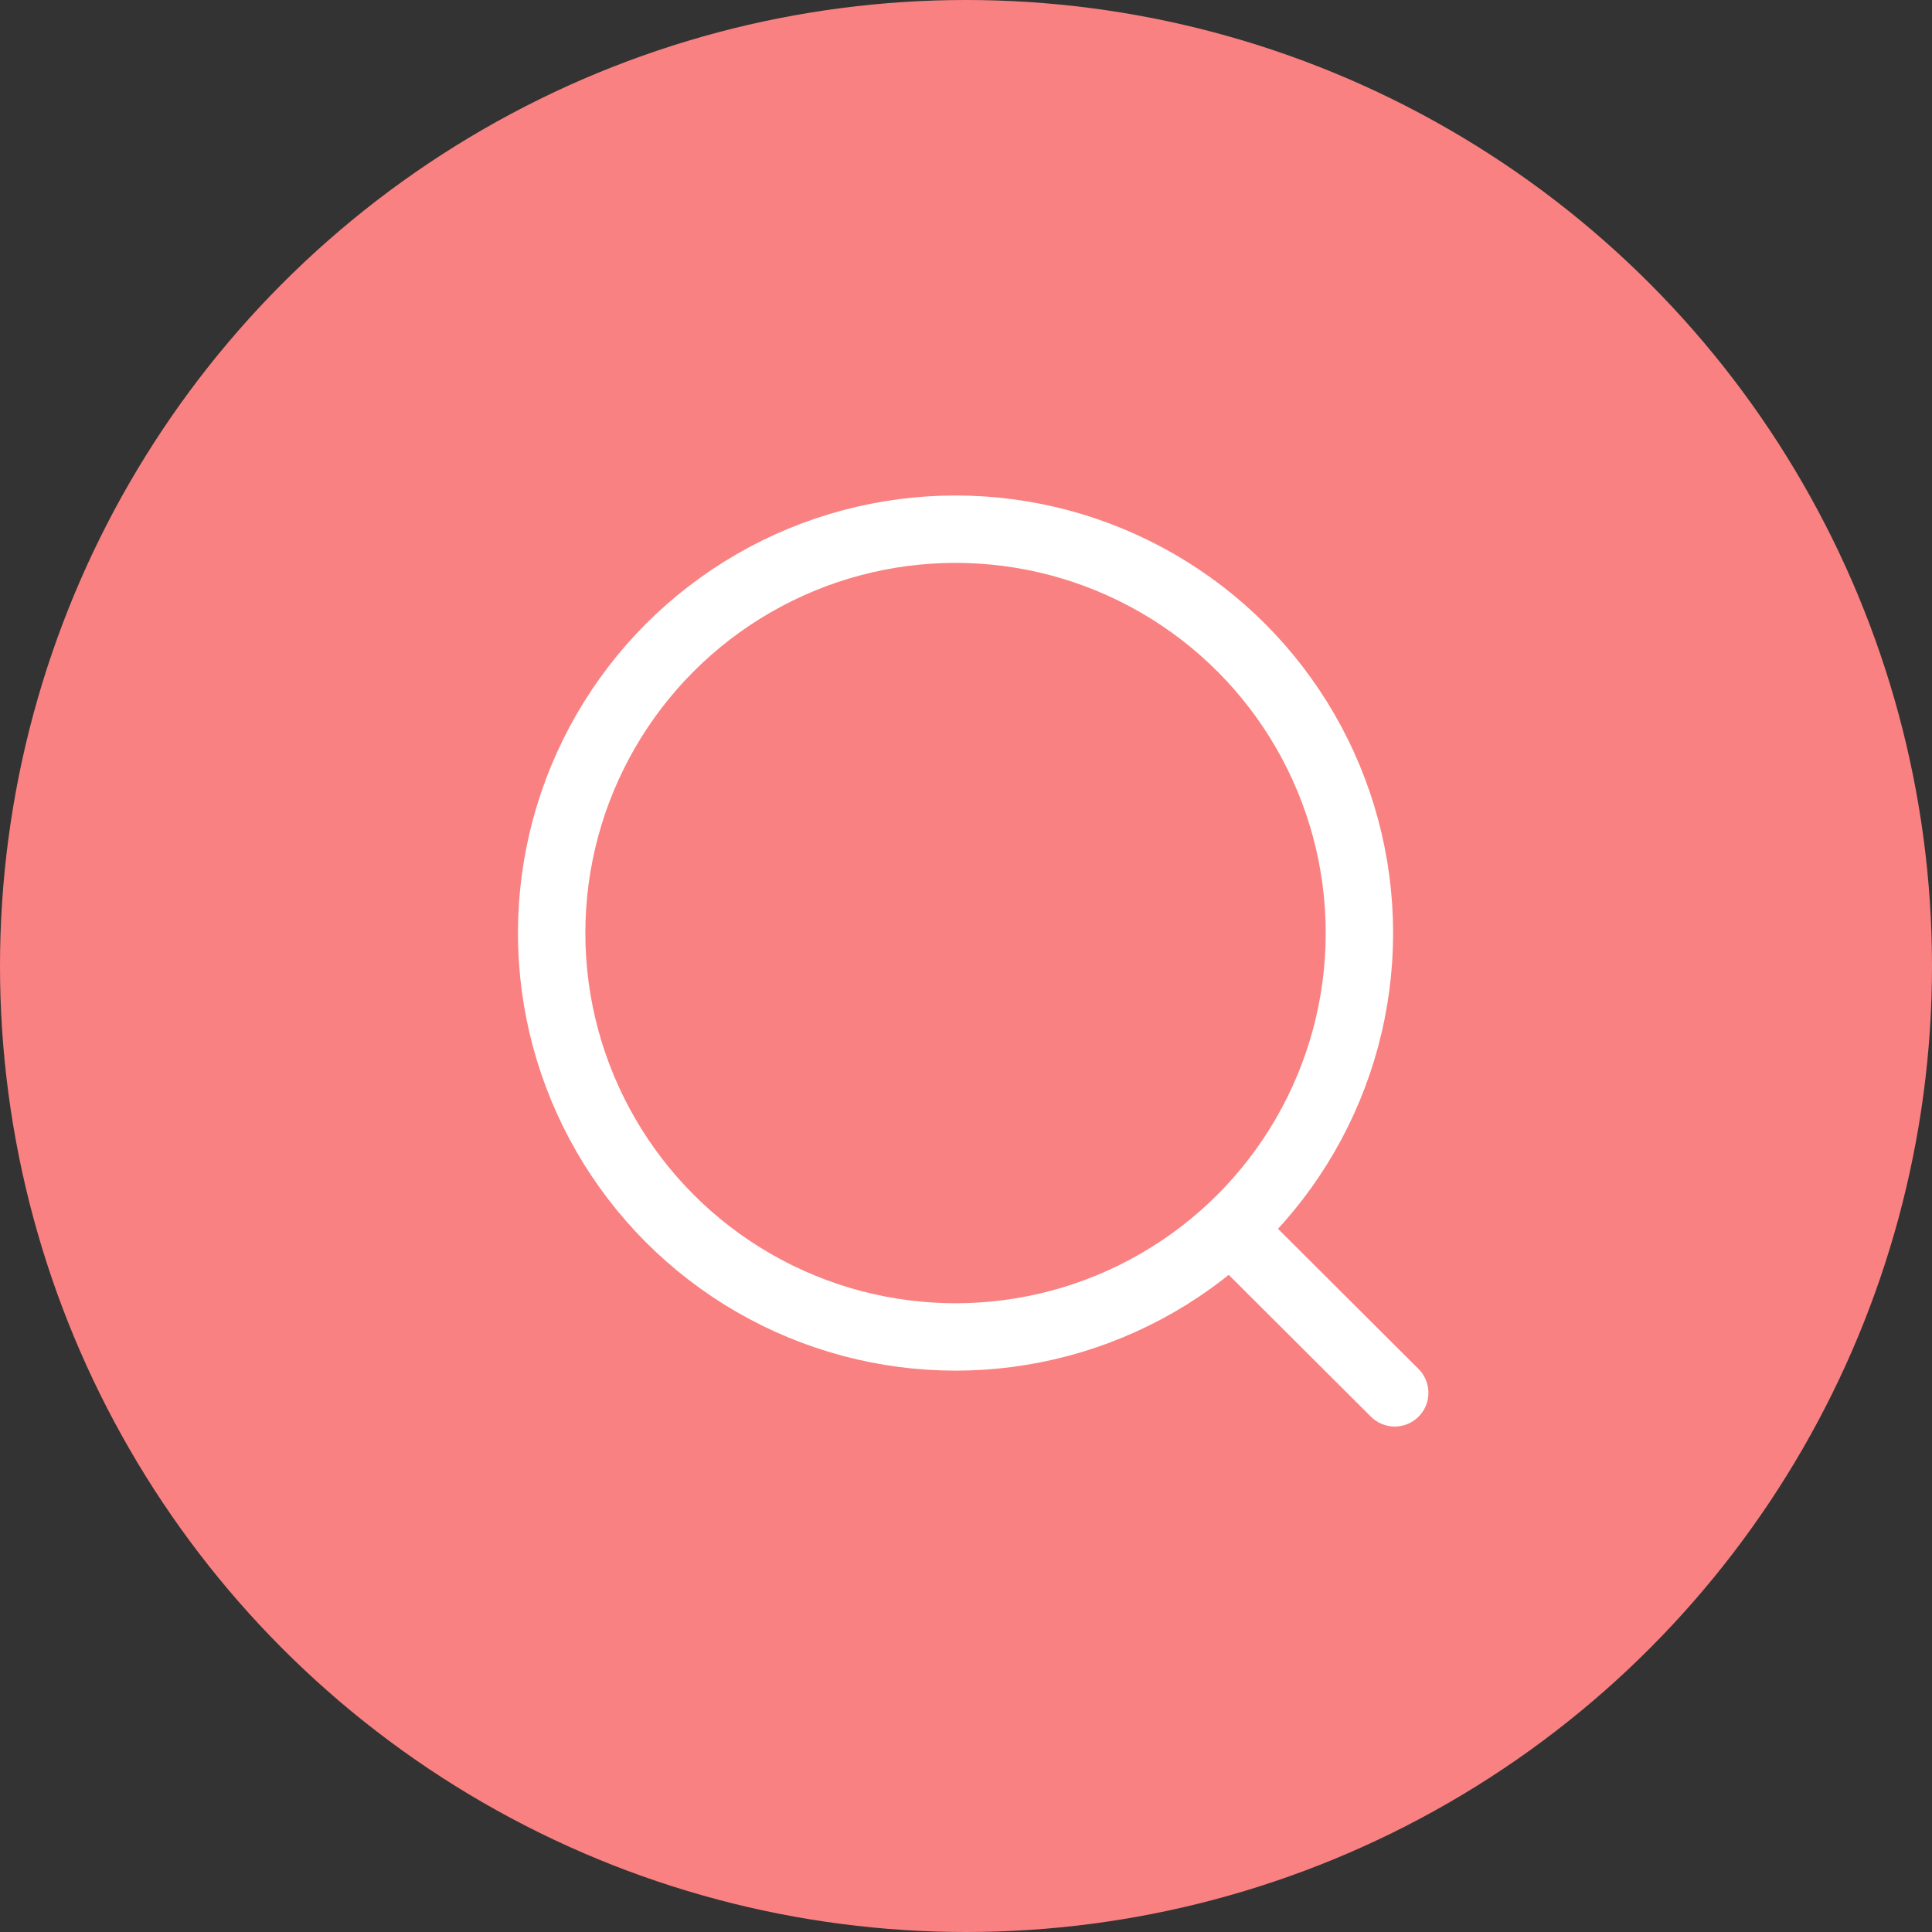 <svg xmlns="http://www.w3.org/2000/svg" width="43" height="43" viewBox="0 0 43 43">
  <rect x="0" y="0" width="43" height="43" fill="#333333" stroke="none"/>
  <g id="Group_767" data-name="Group 767" transform="translate(-750 -283)">
    <circle id="Ellipse_125" data-name="Ellipse 125" cx="21.5" cy="21.5" r="21.5" transform="translate(750 283)" fill="#fa8181"/>
    <g id="Iconly_Light_Search" data-name="Iconly/Light/Search" transform="translate(759.5 292)">
      <g id="Search" transform="translate(2 2)">
        <circle id="Ellipse_739" cx="8.989" cy="8.989" r="8.989" transform="translate(0.778 0.778)" fill="none" stroke="#fff" stroke-linecap="round" stroke-linejoin="round" stroke-miterlimit="10" stroke-width="1.5"/>
        <path id="Line_181" d="M0,0,3.524,3.515" transform="translate(16.018 16.485)" fill="none" stroke="#fff" stroke-linecap="round" stroke-linejoin="round" stroke-miterlimit="10" stroke-width="1.5"/>
      </g>
    </g>
  </g>
</svg>
